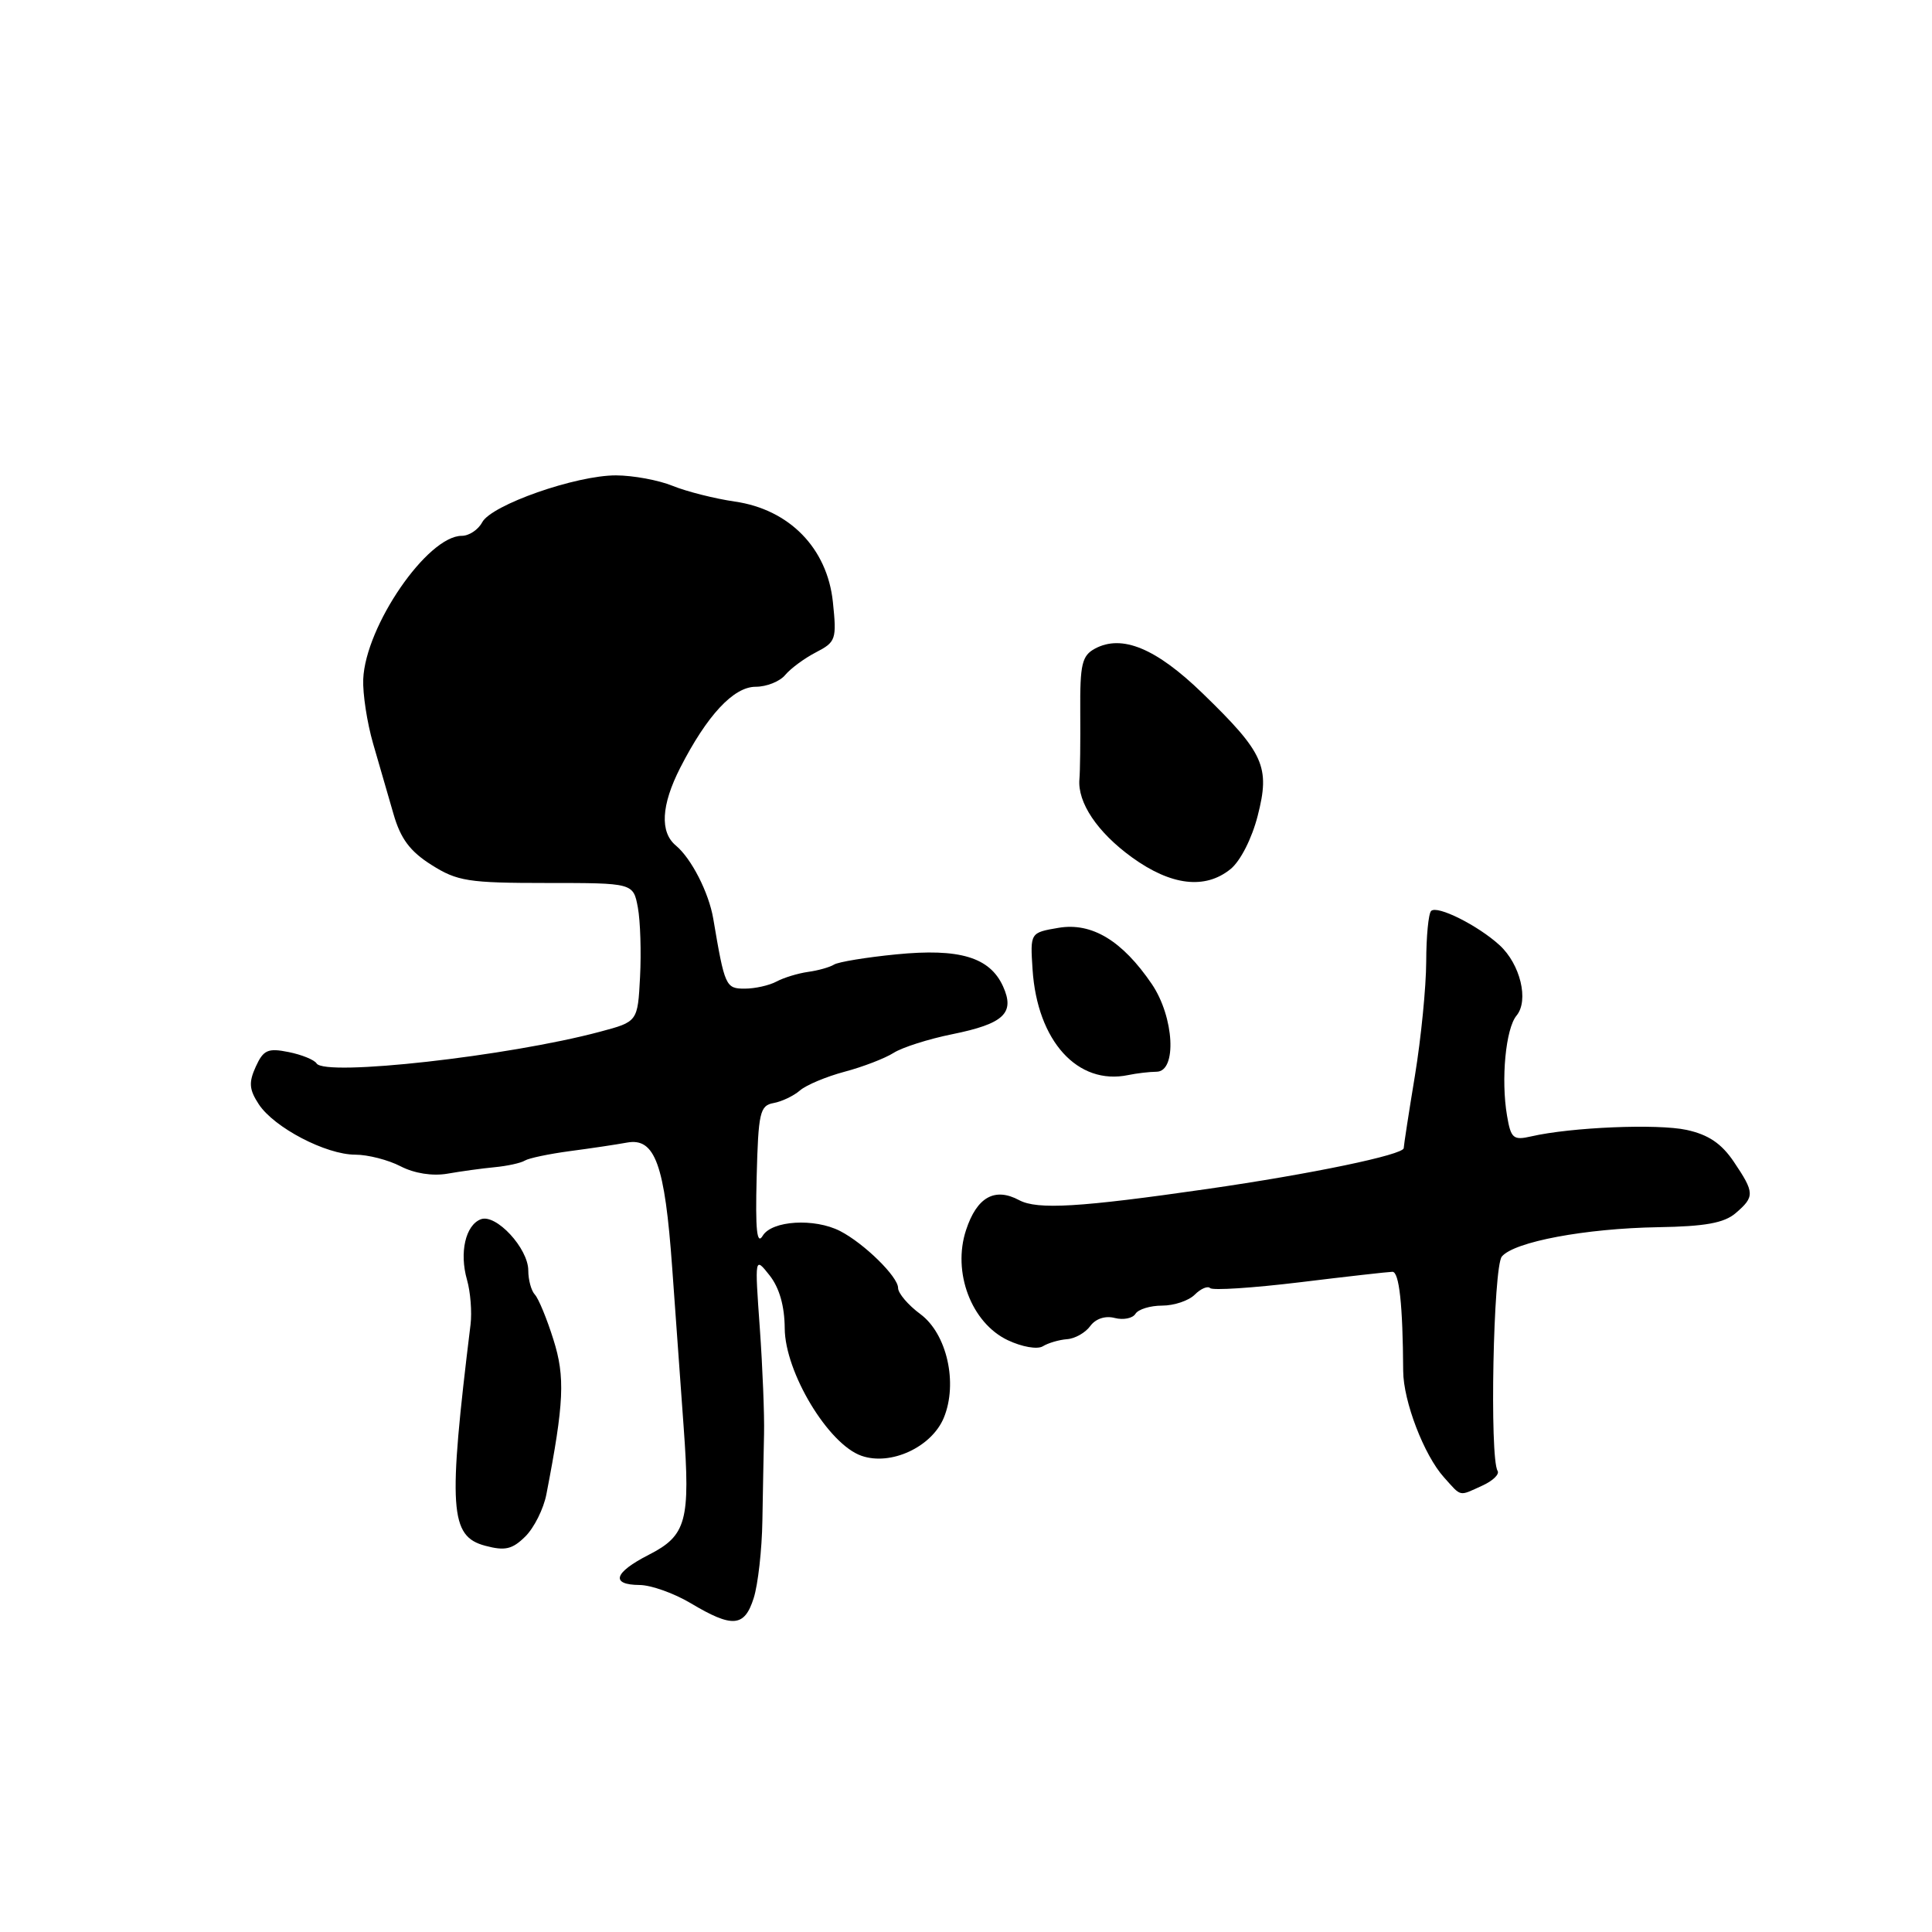 <?xml version="1.0" encoding="UTF-8" standalone="no"?>
<!DOCTYPE svg PUBLIC "-//W3C//DTD SVG 1.1//EN" "http://www.w3.org/Graphics/SVG/1.1/DTD/svg11.dtd" >
<svg xmlns="http://www.w3.org/2000/svg" xmlns:xlink="http://www.w3.org/1999/xlink" version="1.1" viewBox="0 0 256 256">
 <g >
 <path fill="currentColor"
d=" M 99.87 211.75 C 100.44 209.96 100.96 205.35 101.02 201.50 C 101.08 197.65 101.19 192.47 101.24 190.00 C 101.30 187.53 101.05 181.22 100.68 176.00 C 100.00 166.50 100.00 166.50 101.98 169.00 C 103.27 170.64 103.96 173.05 103.98 176.01 C 104.01 181.82 109.75 191.37 114.15 192.90 C 118.03 194.26 123.45 191.75 125.06 187.86 C 126.95 183.28 125.47 176.73 121.96 174.13 C 120.33 172.93 119.00 171.36 119.00 170.66 C 119.00 169.17 114.50 164.76 111.32 163.12 C 107.92 161.38 102.27 161.72 101.06 163.75 C 100.29 165.03 100.08 162.96 100.26 156.01 C 100.48 147.41 100.69 146.49 102.50 146.16 C 103.60 145.96 105.17 145.21 106.00 144.49 C 106.83 143.77 109.48 142.66 111.91 142.01 C 114.33 141.37 117.26 140.24 118.41 139.51 C 119.56 138.78 123.05 137.67 126.17 137.04 C 133.03 135.65 134.52 134.24 132.90 130.68 C 131.14 126.83 127.13 125.63 118.75 126.46 C 114.79 126.85 111.08 127.46 110.52 127.81 C 109.96 128.16 108.41 128.60 107.08 128.78 C 105.74 128.97 103.86 129.54 102.89 130.06 C 101.92 130.58 100.03 131.00 98.68 131.00 C 96.16 131.00 96.03 130.71 94.51 121.73 C 93.92 118.26 91.61 113.76 89.57 112.05 C 87.41 110.27 87.61 106.69 90.13 101.74 C 93.68 94.79 97.20 91.00 100.13 91.00 C 101.57 91.00 103.34 90.30 104.05 89.43 C 104.77 88.57 106.60 87.22 108.13 86.43 C 110.76 85.07 110.88 84.72 110.36 79.75 C 109.61 72.64 104.59 67.50 97.37 66.46 C 94.69 66.07 90.98 65.13 89.13 64.38 C 87.27 63.62 83.90 63.00 81.63 62.99 C 76.31 62.98 65.12 66.90 63.89 69.21 C 63.36 70.20 62.15 71.00 61.19 71.00 C 56.64 71.00 48.42 82.96 48.13 90.00 C 48.05 91.92 48.64 95.75 49.43 98.50 C 50.23 101.25 51.44 105.46 52.14 107.86 C 53.08 111.14 54.34 112.82 57.18 114.61 C 60.60 116.77 62.06 117.00 72.43 117.00 C 83.91 117.00 83.91 117.00 84.52 120.25 C 84.85 122.04 84.98 126.17 84.81 129.44 C 84.50 135.38 84.50 135.38 79.50 136.71 C 67.40 139.95 43.05 142.67 41.95 140.91 C 41.65 140.43 39.98 139.75 38.23 139.40 C 35.50 138.85 34.90 139.12 33.89 141.34 C 32.94 143.43 33.01 144.37 34.29 146.32 C 36.32 149.41 43.19 153.00 47.08 153.00 C 48.74 153.00 51.44 153.69 53.08 154.54 C 54.90 155.48 57.30 155.86 59.28 155.52 C 61.05 155.21 63.87 154.82 65.55 154.66 C 67.22 154.50 69.02 154.11 69.55 153.78 C 70.07 153.46 72.75 152.90 75.50 152.53 C 78.25 152.17 81.66 151.66 83.07 151.40 C 86.80 150.71 88.09 154.28 89.07 168.00 C 89.53 174.32 90.21 183.83 90.59 189.12 C 91.49 201.53 90.96 203.47 85.98 206.01 C 81.34 208.38 80.85 209.99 84.75 210.02 C 86.26 210.03 89.30 211.11 91.50 212.42 C 97.06 215.74 98.65 215.61 99.87 211.75 Z  M 72.40 198.00 C 74.75 185.87 74.90 182.46 73.33 177.50 C 72.47 174.75 71.36 172.07 70.88 171.55 C 70.39 171.03 70.00 169.59 70.00 168.35 C 70.00 165.41 65.72 160.79 63.71 161.56 C 61.68 162.34 60.85 165.98 61.88 169.58 C 62.34 171.19 62.55 173.85 62.35 175.50 C 59.35 199.97 59.59 203.57 64.29 204.82 C 66.92 205.52 67.88 205.30 69.61 203.59 C 70.77 202.44 72.03 199.93 72.40 198.00 Z  M 196.42 196.85 C 197.81 196.22 198.71 195.35 198.44 194.90 C 197.36 193.16 197.87 167.87 199.00 166.50 C 200.63 164.54 210.07 162.77 219.73 162.61 C 225.94 162.51 228.46 162.05 229.98 160.75 C 232.52 158.57 232.51 158.05 229.74 153.94 C 228.10 151.51 226.37 150.35 223.49 149.72 C 219.61 148.88 208.17 149.36 202.88 150.58 C 200.52 151.12 200.20 150.85 199.69 147.84 C 198.87 143.04 199.51 136.29 200.95 134.57 C 202.61 132.56 201.45 127.76 198.70 125.24 C 195.82 122.61 190.42 119.91 189.63 120.71 C 189.28 121.05 188.99 124.07 188.98 127.42 C 188.97 130.76 188.30 137.55 187.49 142.50 C 186.67 147.45 186.01 151.78 186.00 152.13 C 186.00 153.01 173.75 155.56 160.00 157.54 C 143.08 159.98 137.46 160.32 135.05 159.03 C 131.81 157.29 129.44 158.62 128.01 162.98 C 126.16 168.57 128.71 175.29 133.53 177.58 C 135.43 178.48 137.46 178.83 138.18 178.39 C 138.89 177.95 140.33 177.53 141.38 177.45 C 142.44 177.38 143.83 176.59 144.47 175.70 C 145.19 174.73 146.46 174.31 147.71 174.64 C 148.85 174.93 150.08 174.69 150.45 174.09 C 150.82 173.49 152.41 173.00 153.99 173.00 C 155.57 173.00 157.51 172.35 158.31 171.55 C 159.11 170.75 160.03 170.36 160.35 170.68 C 160.68 171.01 166.02 170.66 172.22 169.91 C 178.42 169.15 183.95 168.53 184.50 168.52 C 185.40 168.50 185.88 172.87 185.93 181.67 C 185.95 185.67 188.69 192.82 191.33 195.75 C 193.70 198.39 193.26 198.29 196.42 196.85 Z  M 153.25 142.01 C 155.98 141.99 155.59 134.77 152.62 130.39 C 148.71 124.64 144.67 122.20 140.27 122.94 C 136.50 123.58 136.50 123.58 136.82 128.46 C 137.44 137.94 142.79 143.85 149.50 142.45 C 150.60 142.22 152.29 142.02 153.25 142.01 Z  M 163.05 115.16 C 164.36 114.10 165.88 111.11 166.65 108.10 C 168.32 101.59 167.51 99.78 159.33 91.85 C 153.20 85.91 148.68 84.03 145.10 85.94 C 143.36 86.88 143.10 88.00 143.14 94.26 C 143.17 98.24 143.12 102.28 143.03 103.23 C 142.75 106.33 145.41 110.29 150.00 113.61 C 155.17 117.35 159.68 117.89 163.05 115.16 Z "/>
</g>
</svg>